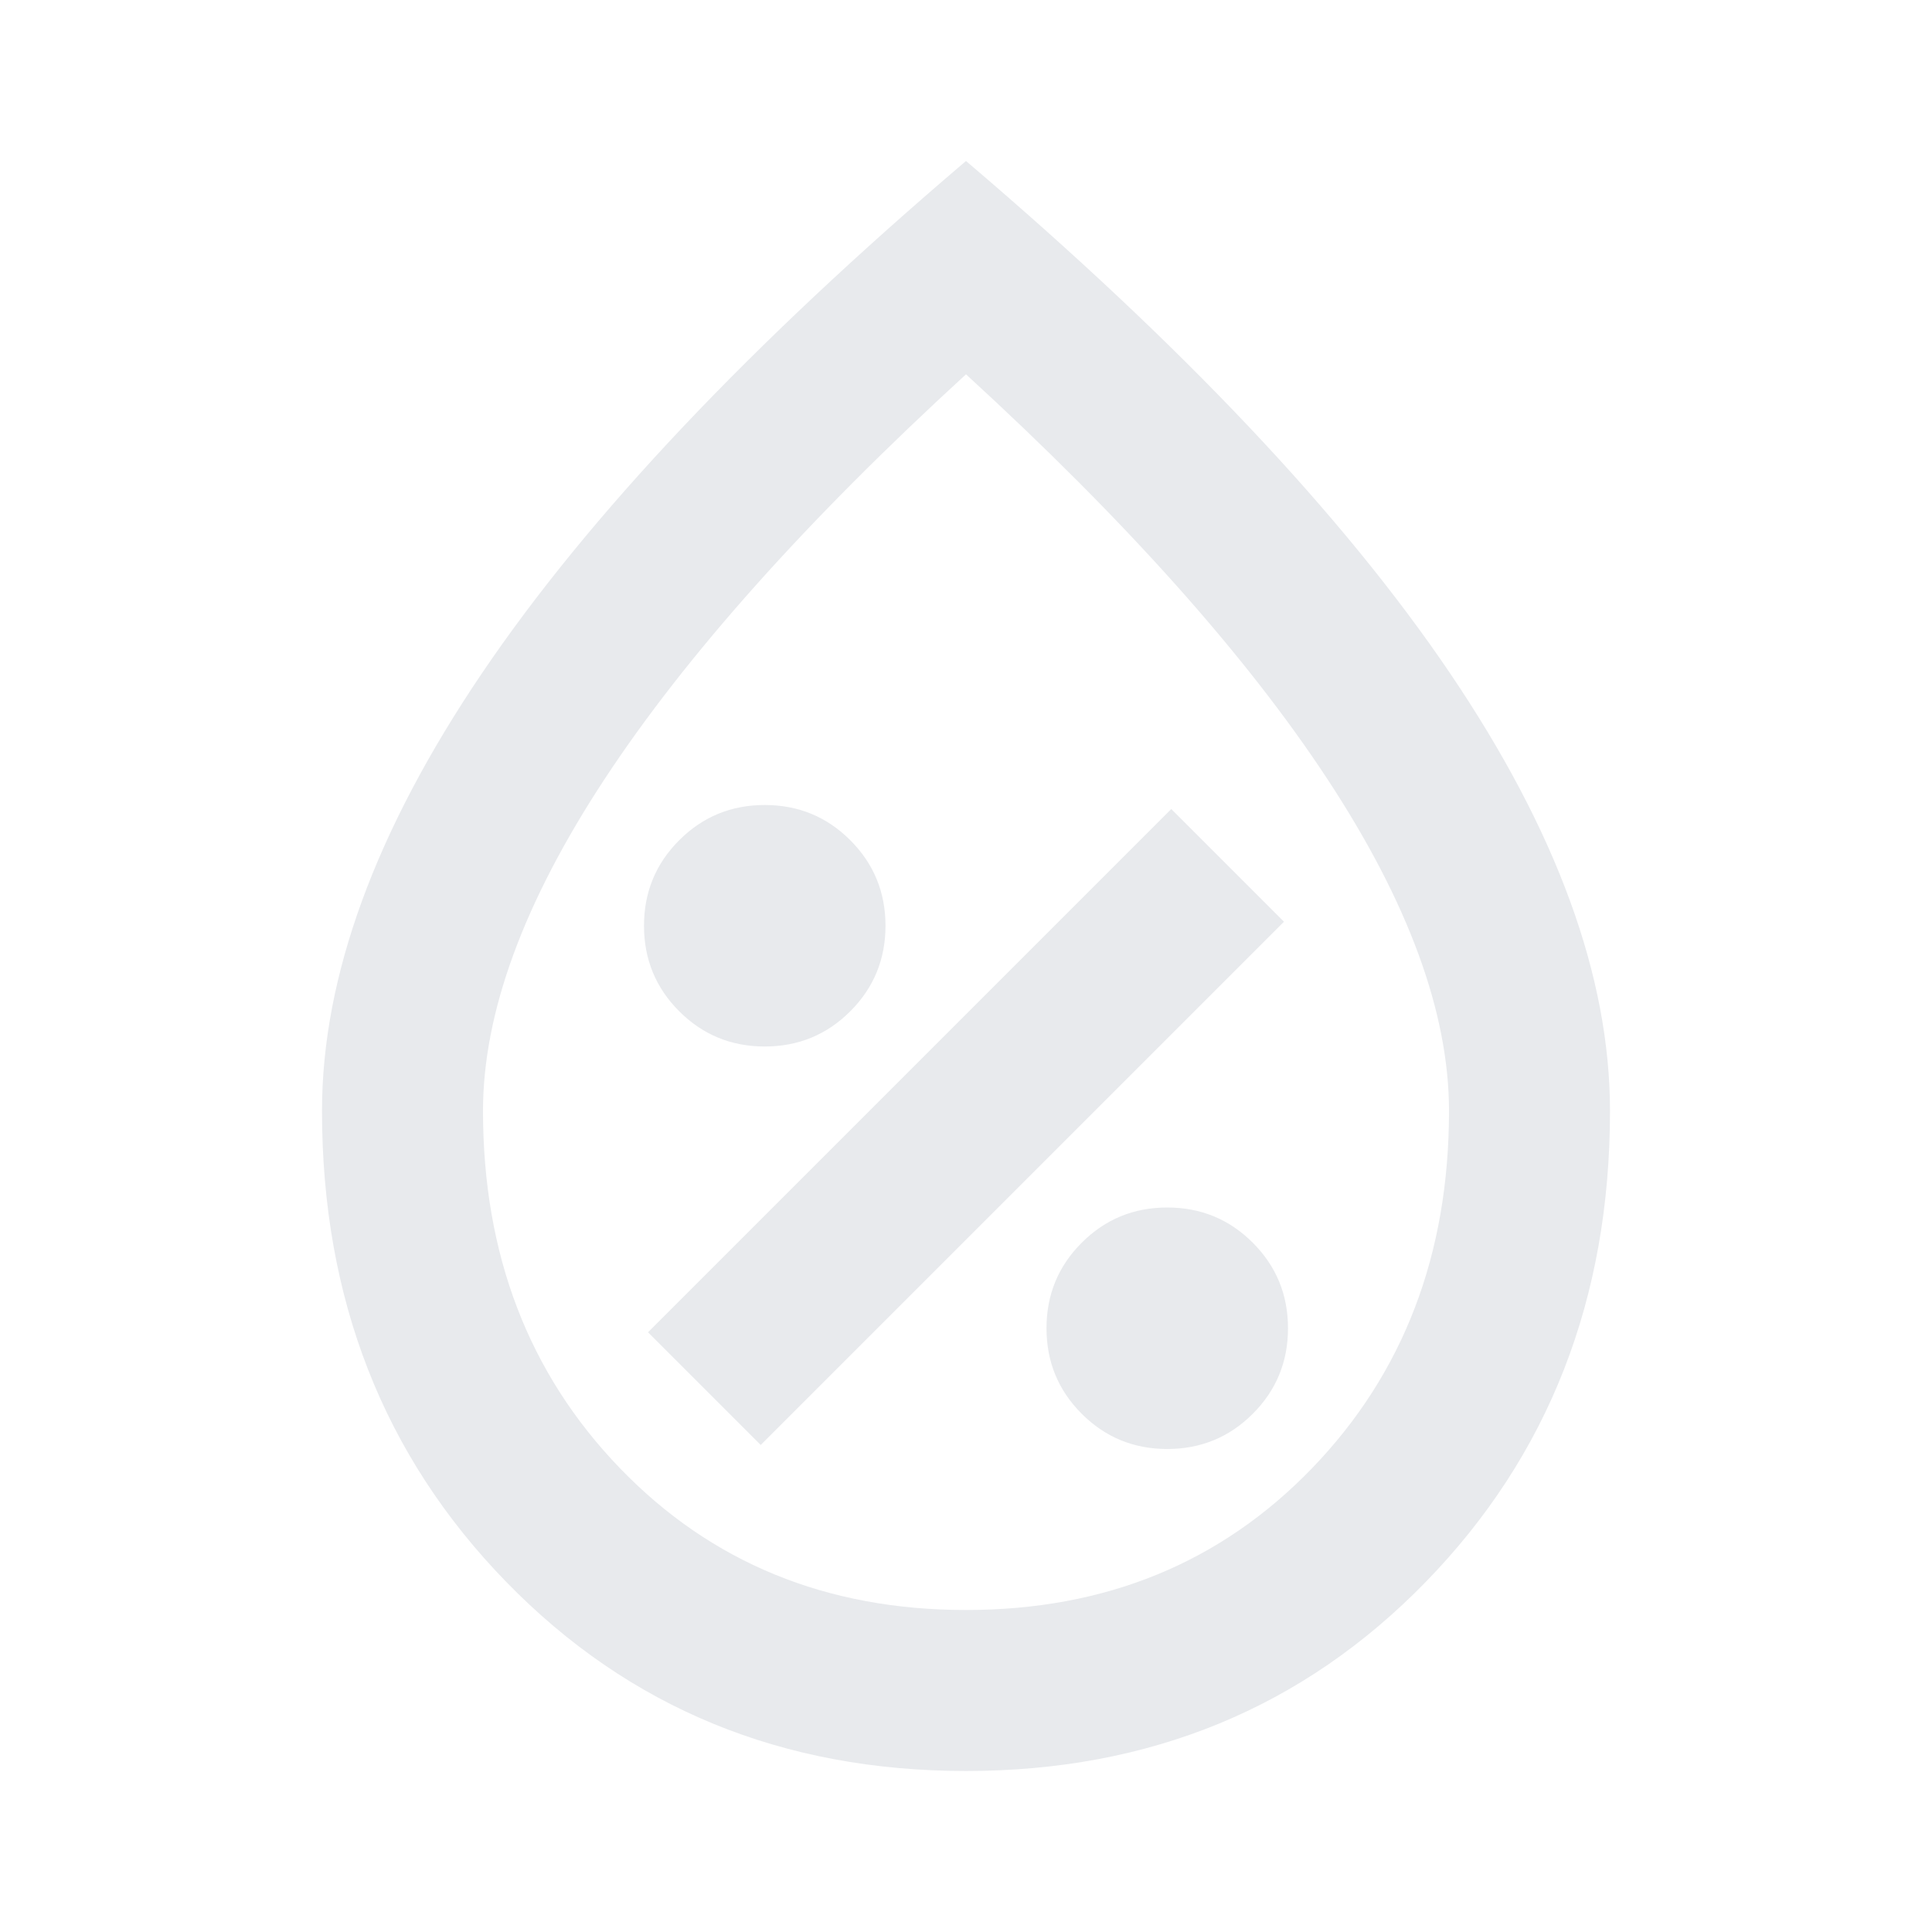 <svg xmlns="http://www.w3.org/2000/svg" height="40px" viewBox="0 -960 960 960" width="40px" fill="#e8eaed"><path d="M580-240q25 0 42.5-17.5T640-300q0-25-17.5-42.5T580-360q-25 0-42.5 17.5T520-300q0 25 17.5 42.5T580-240Zm-202-2 260-260-56-56-260 260 56 56Zm2-198q25 0 42.5-17.5T440-500q0-25-17.5-42.5T380-560q-25 0-42.5 17.5T320-500q0 25 17.5 42.5T380-440ZM480-80q-137 0-228.5-94T160-408q0-100 79.5-217.5T480-880q161 137 240.5 254.5T800-408q0 140-91.5 234T480-80Zm0-80q104 0 172-70.5T720-408q0-73-60.5-165T480-774Q361-665 300.5-573T240-408q0 107 68 177.5T480-160Zm0-320Z"/></svg>